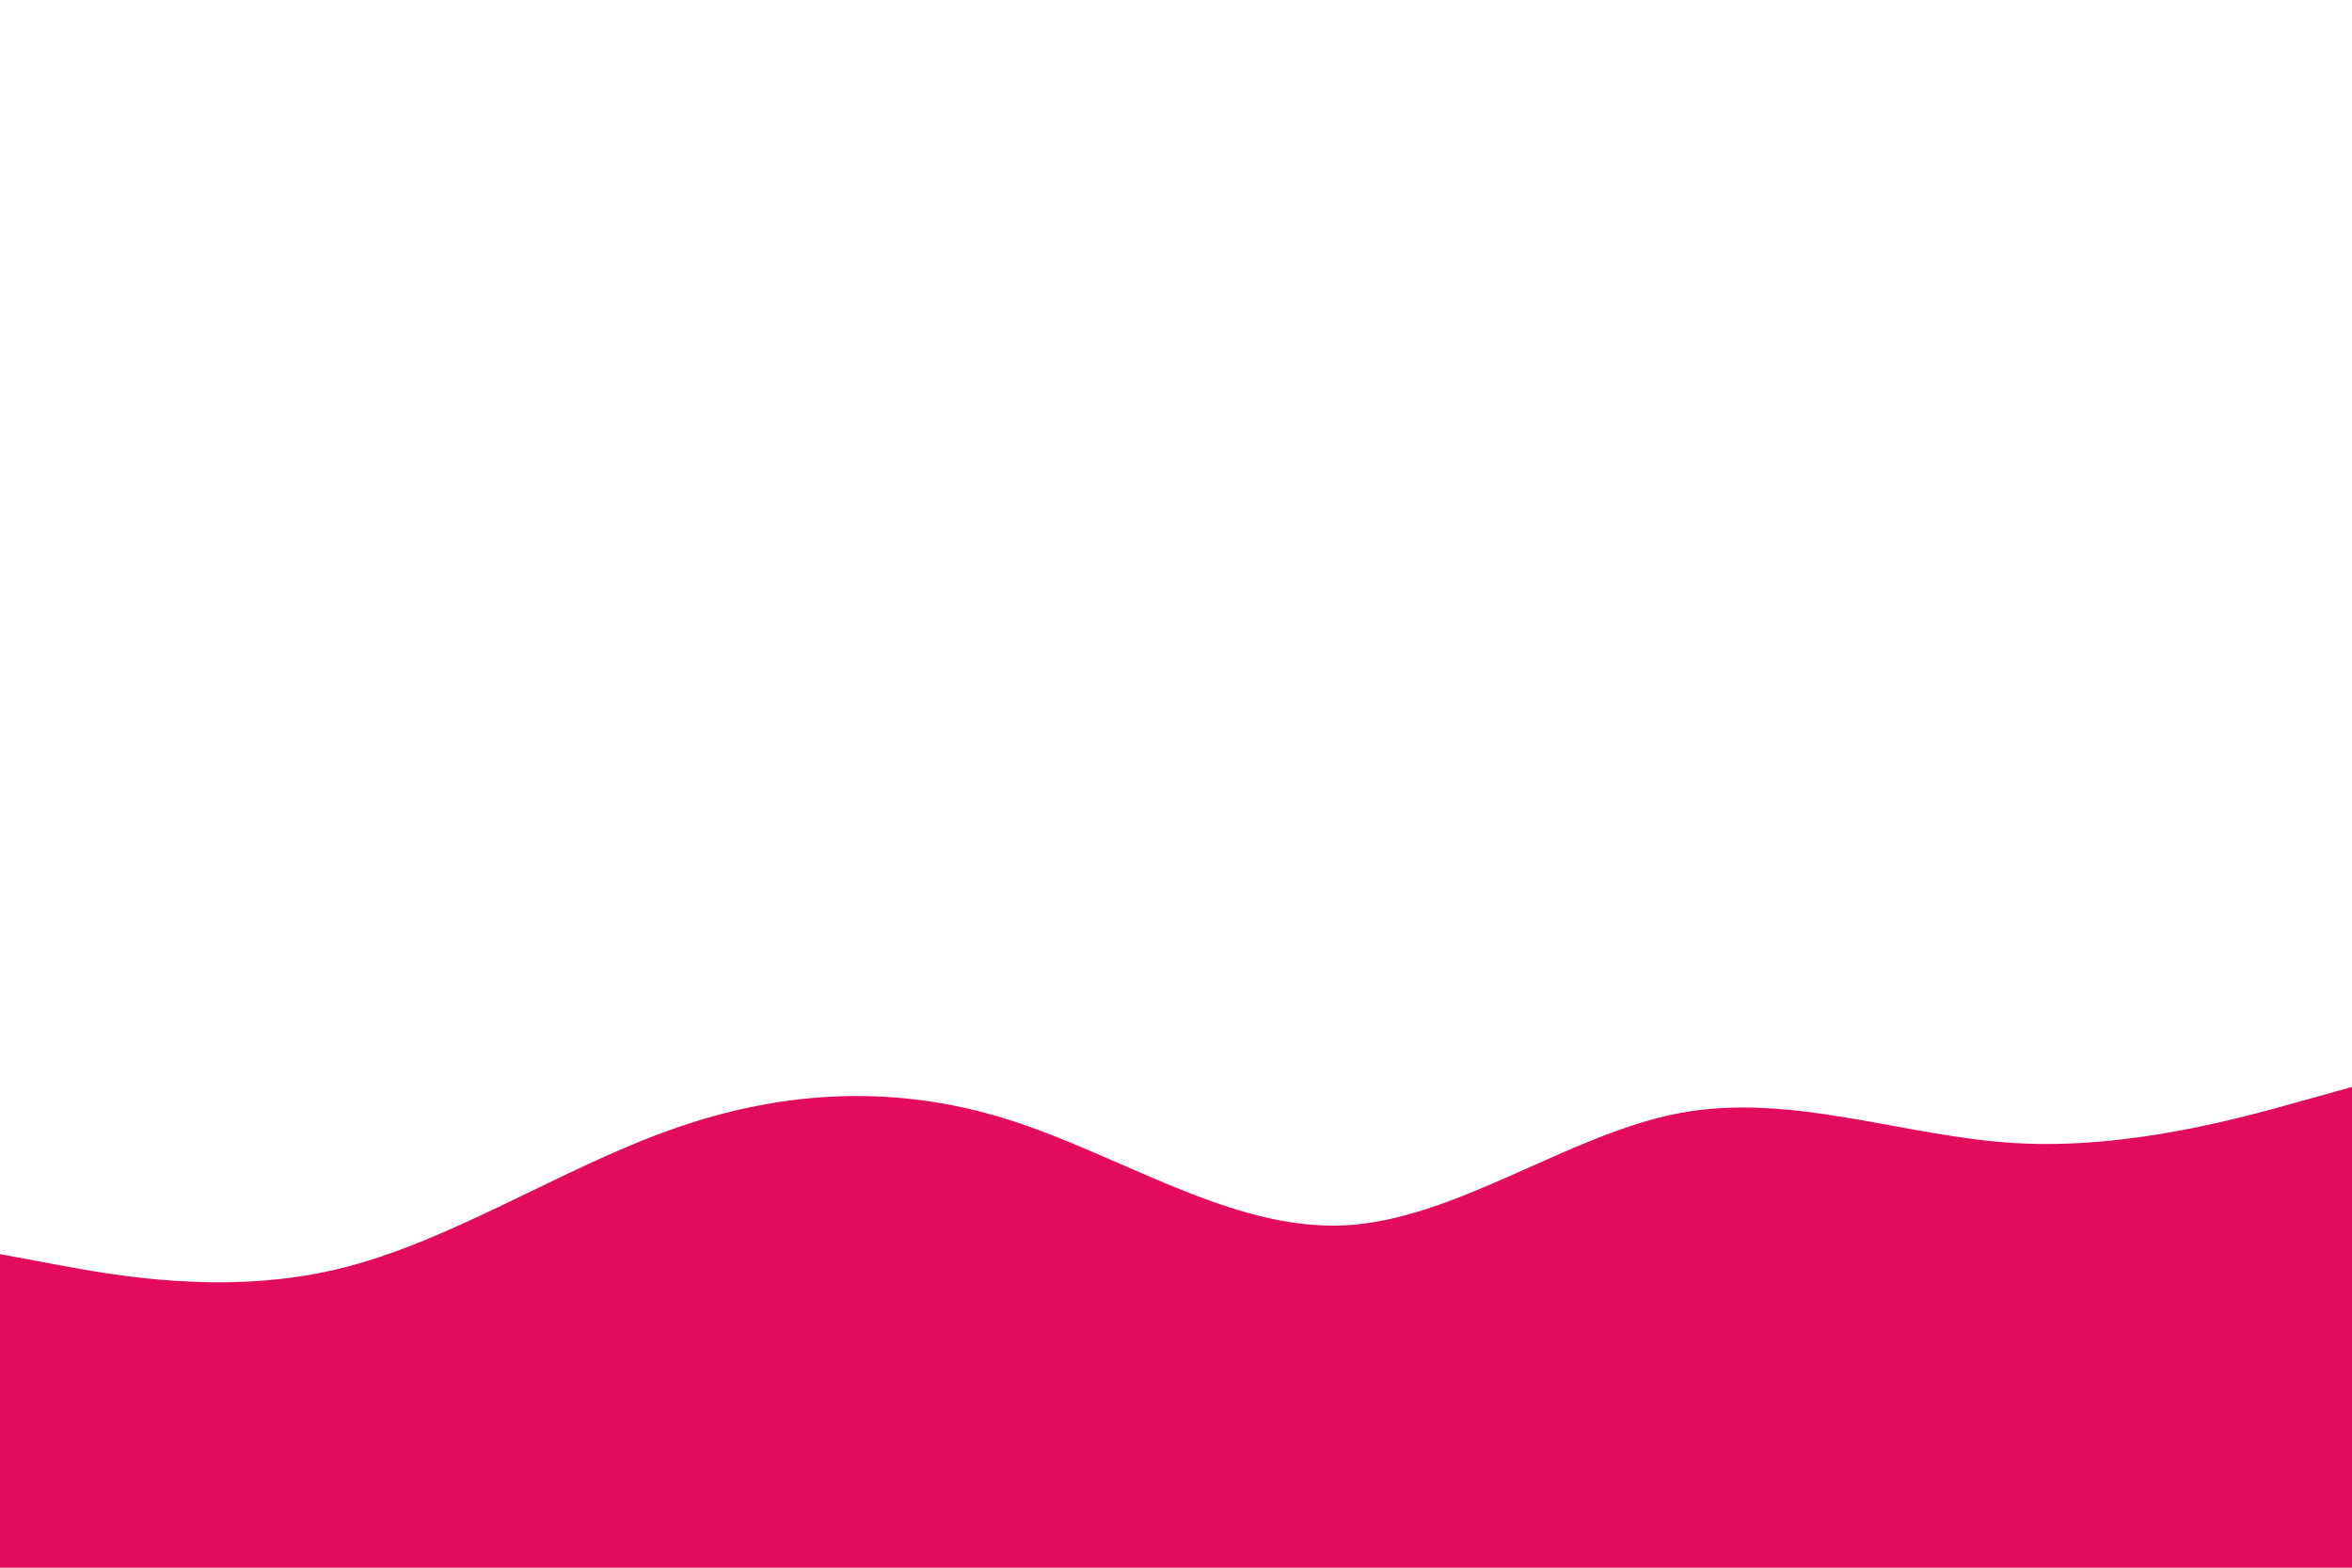 <svg id="visual" viewBox="0 0 900 600" width="900" height="600" xmlns="http://www.w3.org/2000/svg" xmlns:xlink="http://www.w3.org/1999/xlink" version="1.1"><rect x="0" y="0" width="900" height="600" fill="#FFFFFF"></rect><path d="M0 480L21.5 484C43 488 86 496 128.8 485.8C171.7 475.7 214.3 447.3 257.2 432.2C300 417 343 415 385.8 428.5C428.7 442 471.3 471 514.2 469C557 467 600 434 642.8 426C685.7 418 728.3 435 771.2 437.5C814 440 857 428 878.5 422L900 416L900 601L878.5 601C857 601 814 601 771.2 601C728.3 601 685.7 601 642.8 601C600 601 557 601 514.2 601C471.3 601 428.7 601 385.8 601C343 601 300 601 257.2 601C214.3 601 171.7 601 128.8 601C86 601 43 601 21.5 601L0 601Z" fill="#E30B5C" stroke-linecap="round" stroke-linejoin="miter"></path></svg>